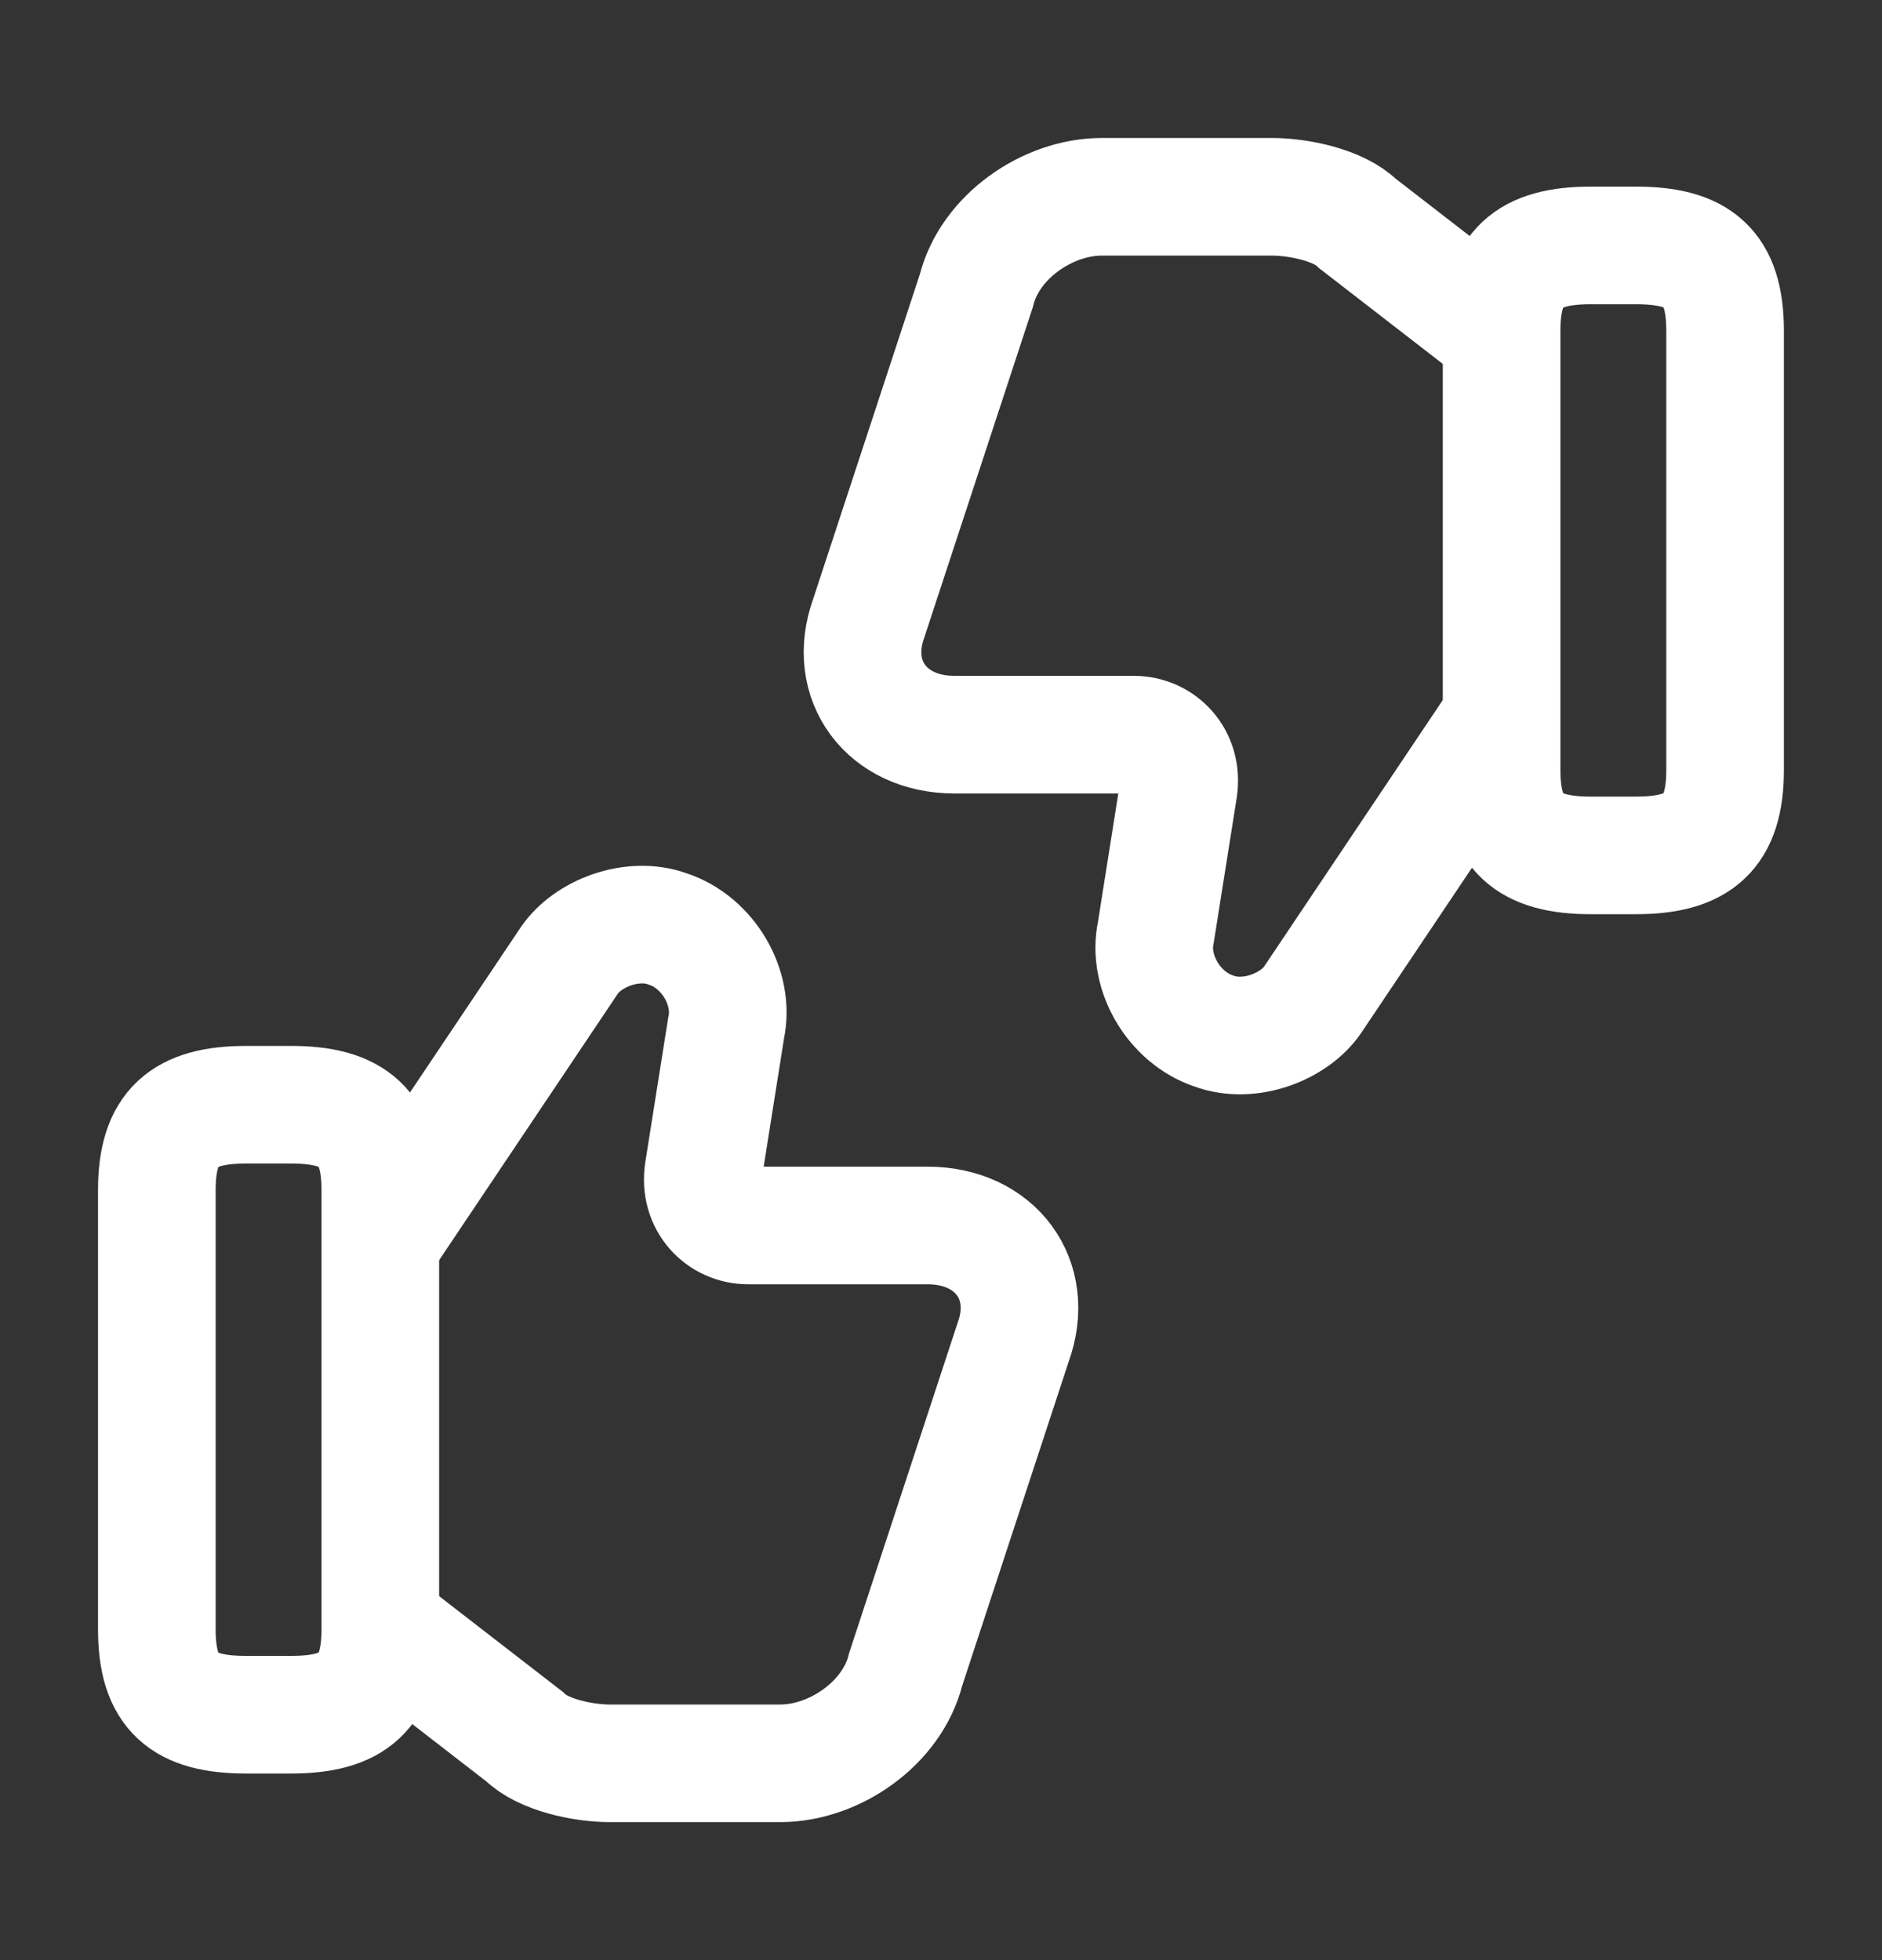 <svg width="24" height="25" viewBox="0 0 24 25" fill="none" xmlns="http://www.w3.org/2000/svg">
<rect x="0" y="0" width="24" height="25" fill="#333333" stroke="none"/>
<path d="M4.92 20.78L6.69 22.15C6.92 22.38 7.43 22.49 7.78 22.49H9.95C10.64 22.49 11.38 21.98 11.55 21.29L12.92 17.12C13.21 16.32 12.69 15.63 11.83 15.63H9.54C9.2 15.63 8.91 15.34 8.97 14.94L9.26 13.11C9.37 12.6 9.03 12.02 8.52 11.85C8.06 11.68 7.49 11.91 7.26 12.25L4.92 15.74" stroke="white" stroke-width="1.5" stroke-miterlimit="10"/>
<path d="M2 20.78V15.18C2 14.38 2.34 14.09 3.14 14.09H3.71C4.51 14.09 4.85 14.38 4.85 15.18V20.78C4.85 21.58 4.51 21.87 3.71 21.87H3.14C2.34 21.87 2 21.59 2 20.78Z" stroke="white" stroke-width="1.5" stroke-linecap="round" stroke-linejoin="round"/>
<path d="M19.08 4.22L17.31 2.85C17.08 2.62 16.57 2.51 16.22 2.51H14.05C13.36 2.51 12.62 3.02 12.45 3.71L11.08 7.88C10.79 8.68 11.31 9.37 12.17 9.37H14.46C14.8 9.37 15.09 9.66 15.03 10.06L14.74 11.89C14.63 12.4 14.97 12.98 15.48 13.15C15.94 13.32 16.51 13.09 16.74 12.75L19.08 9.26" stroke="white" stroke-width="1.5" stroke-miterlimit="10"/>
<path d="M21.999 4.22V9.82C21.999 10.62 21.659 10.91 20.859 10.91H20.289C19.489 10.91 19.149 10.62 19.149 9.82V4.22C19.149 3.42 19.489 3.13 20.289 3.13H20.859C21.659 3.13 21.999 3.41 21.999 4.22Z" stroke="white" stroke-width="1.5" stroke-linecap="round" stroke-linejoin="round"/>
</svg>
